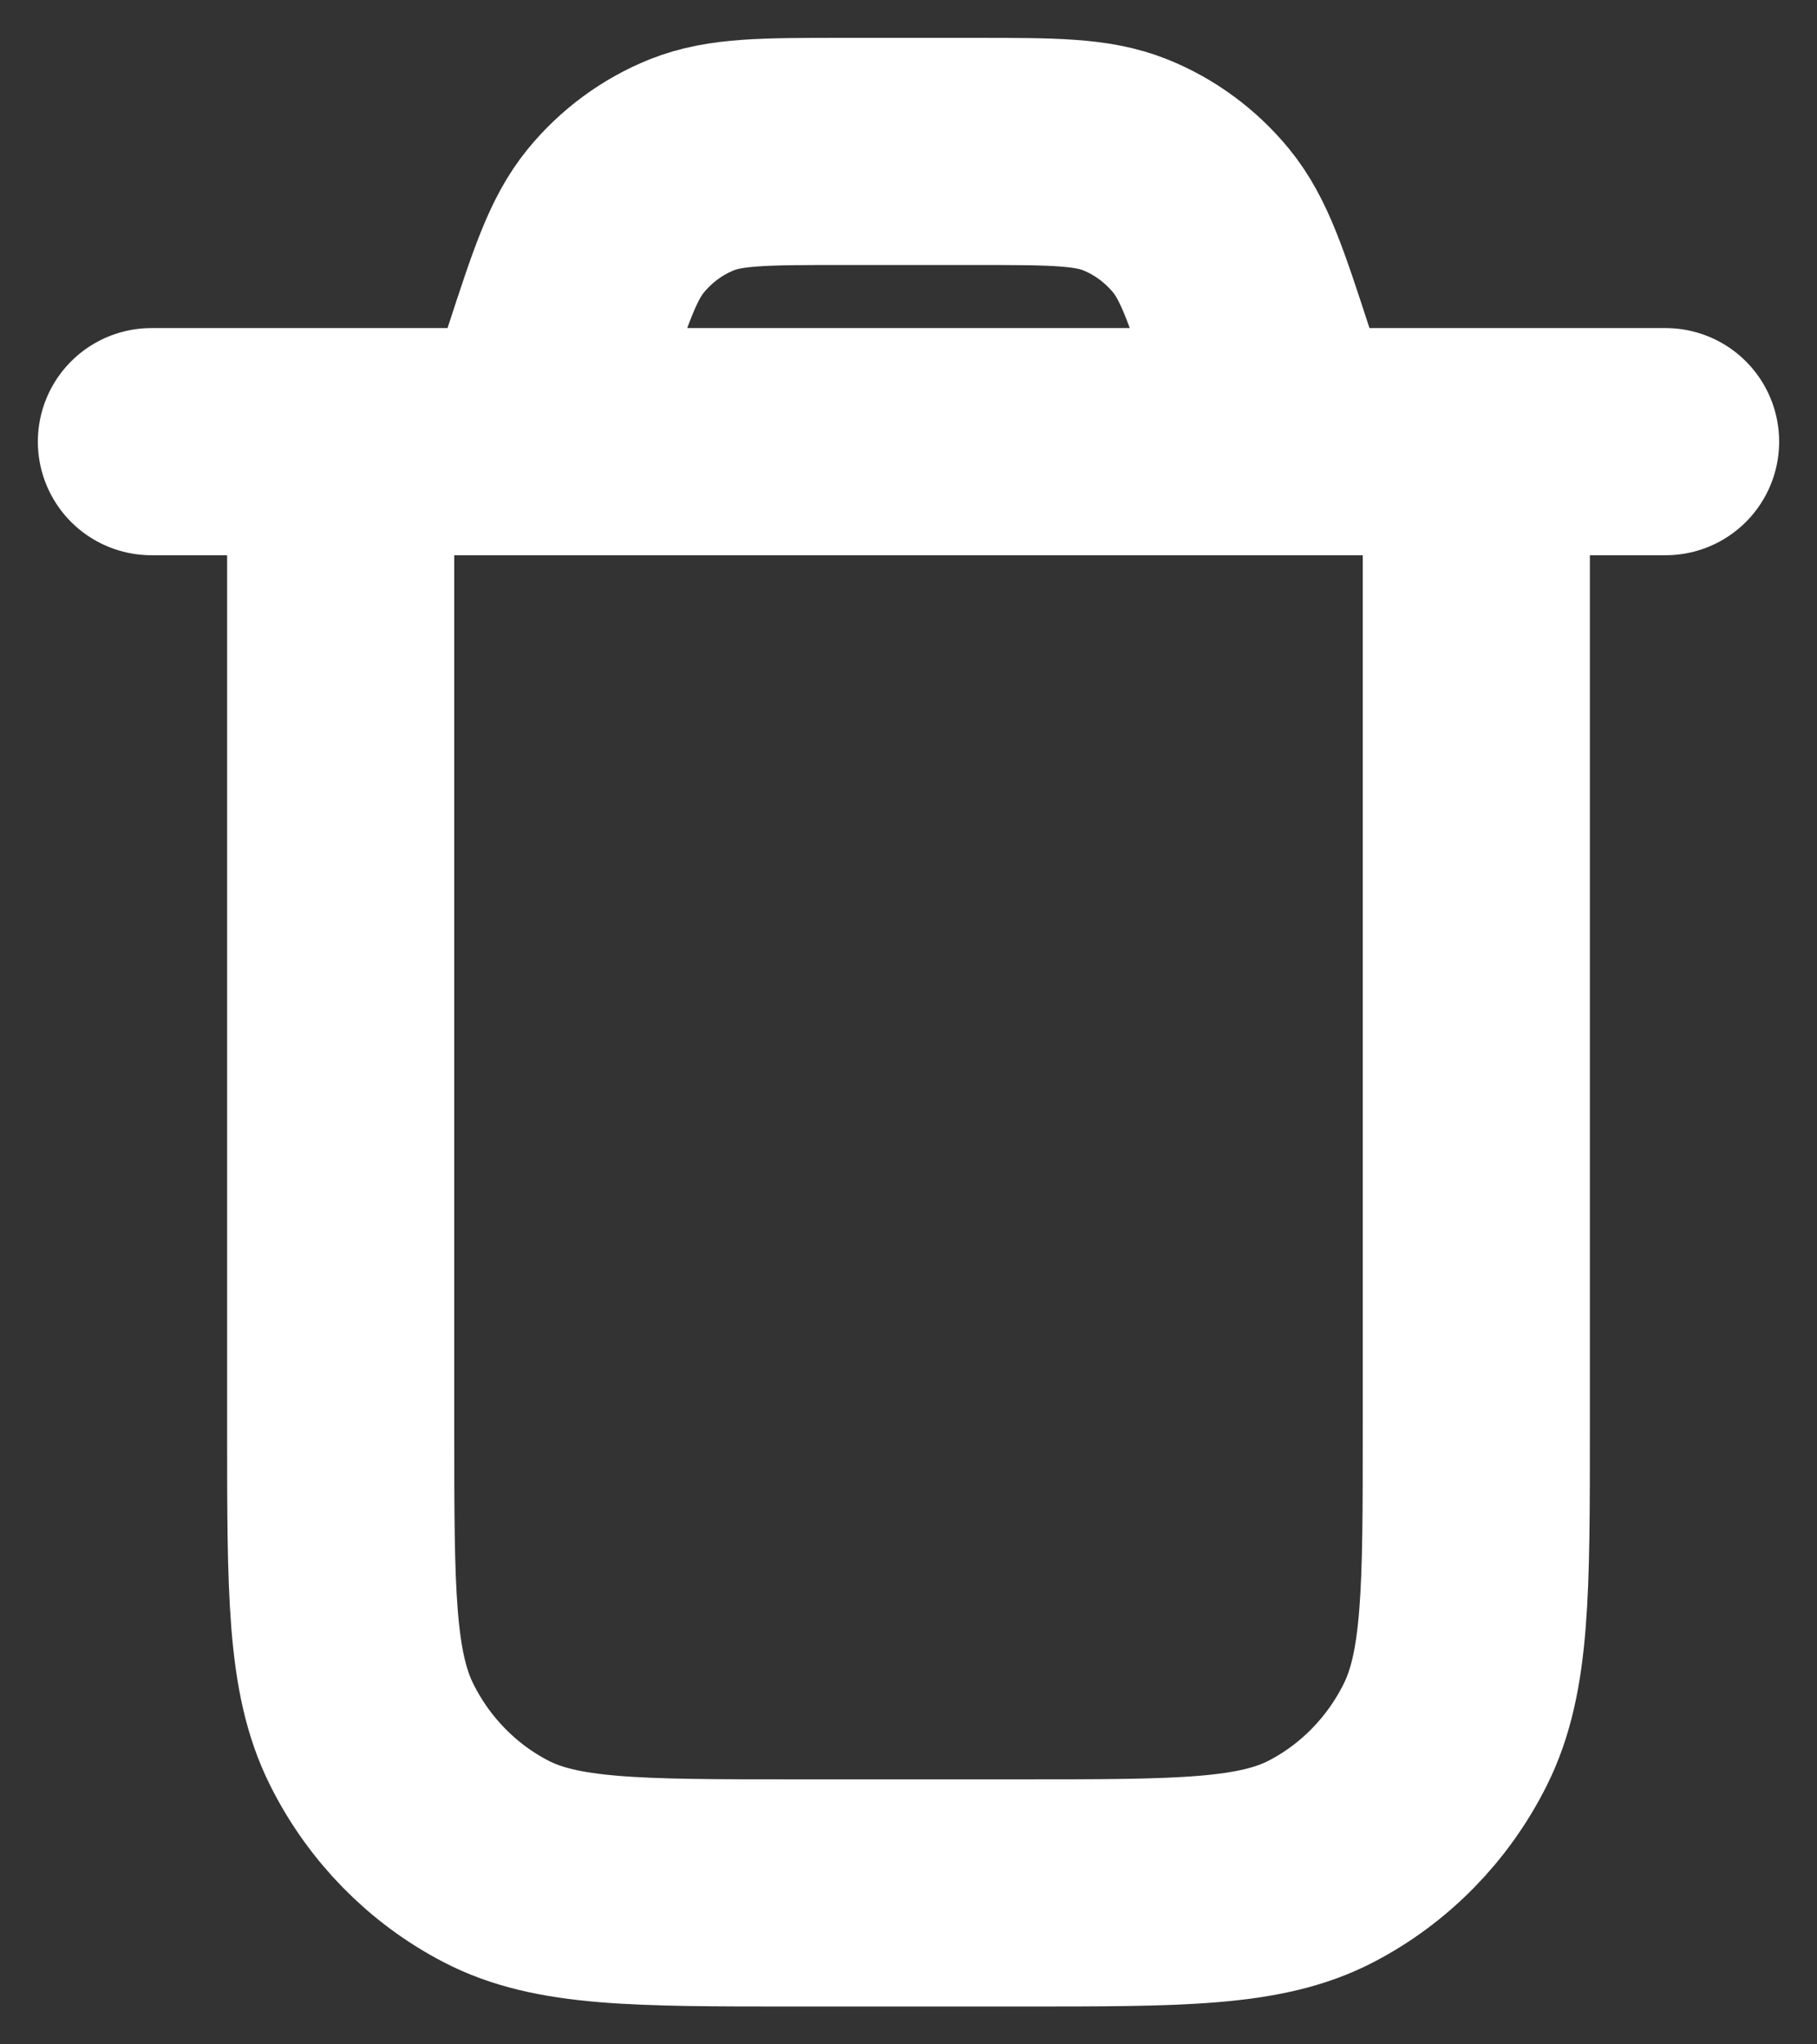 <svg width="24" height="27" viewBox="0 0 24 27" fill="none" xmlns="http://www.w3.org/2000/svg">
<rect x="0" y="0" width="24" height="27" fill="#333333" stroke="none"/>
<path d="M19.5 5.833V18.867C19.5 21.014 19.5 22.087 19.091 22.907C18.732 23.628 18.158 24.215 17.453 24.582C16.65 25 15.6 25 13.5 25H10.5C8.4 25 7.35 25 6.548 24.582C5.842 24.215 5.268 23.628 4.909 22.907C4.5 22.087 4.5 21.014 4.5 18.867V5.833M2 5.833H22M17 5.833L16.662 4.796C16.334 3.79 16.17 3.288 15.866 2.916C15.597 2.588 15.253 2.334 14.863 2.177C14.422 2 13.904 2 12.867 2H11.133C10.096 2 9.578 2 9.137 2.177C8.747 2.334 8.403 2.588 8.134 2.916C7.83 3.288 7.666 3.79 7.338 4.796L7 5.833" stroke="white" stroke-width="3" stroke-linecap="round" stroke-linejoin="round"/>
</svg>

